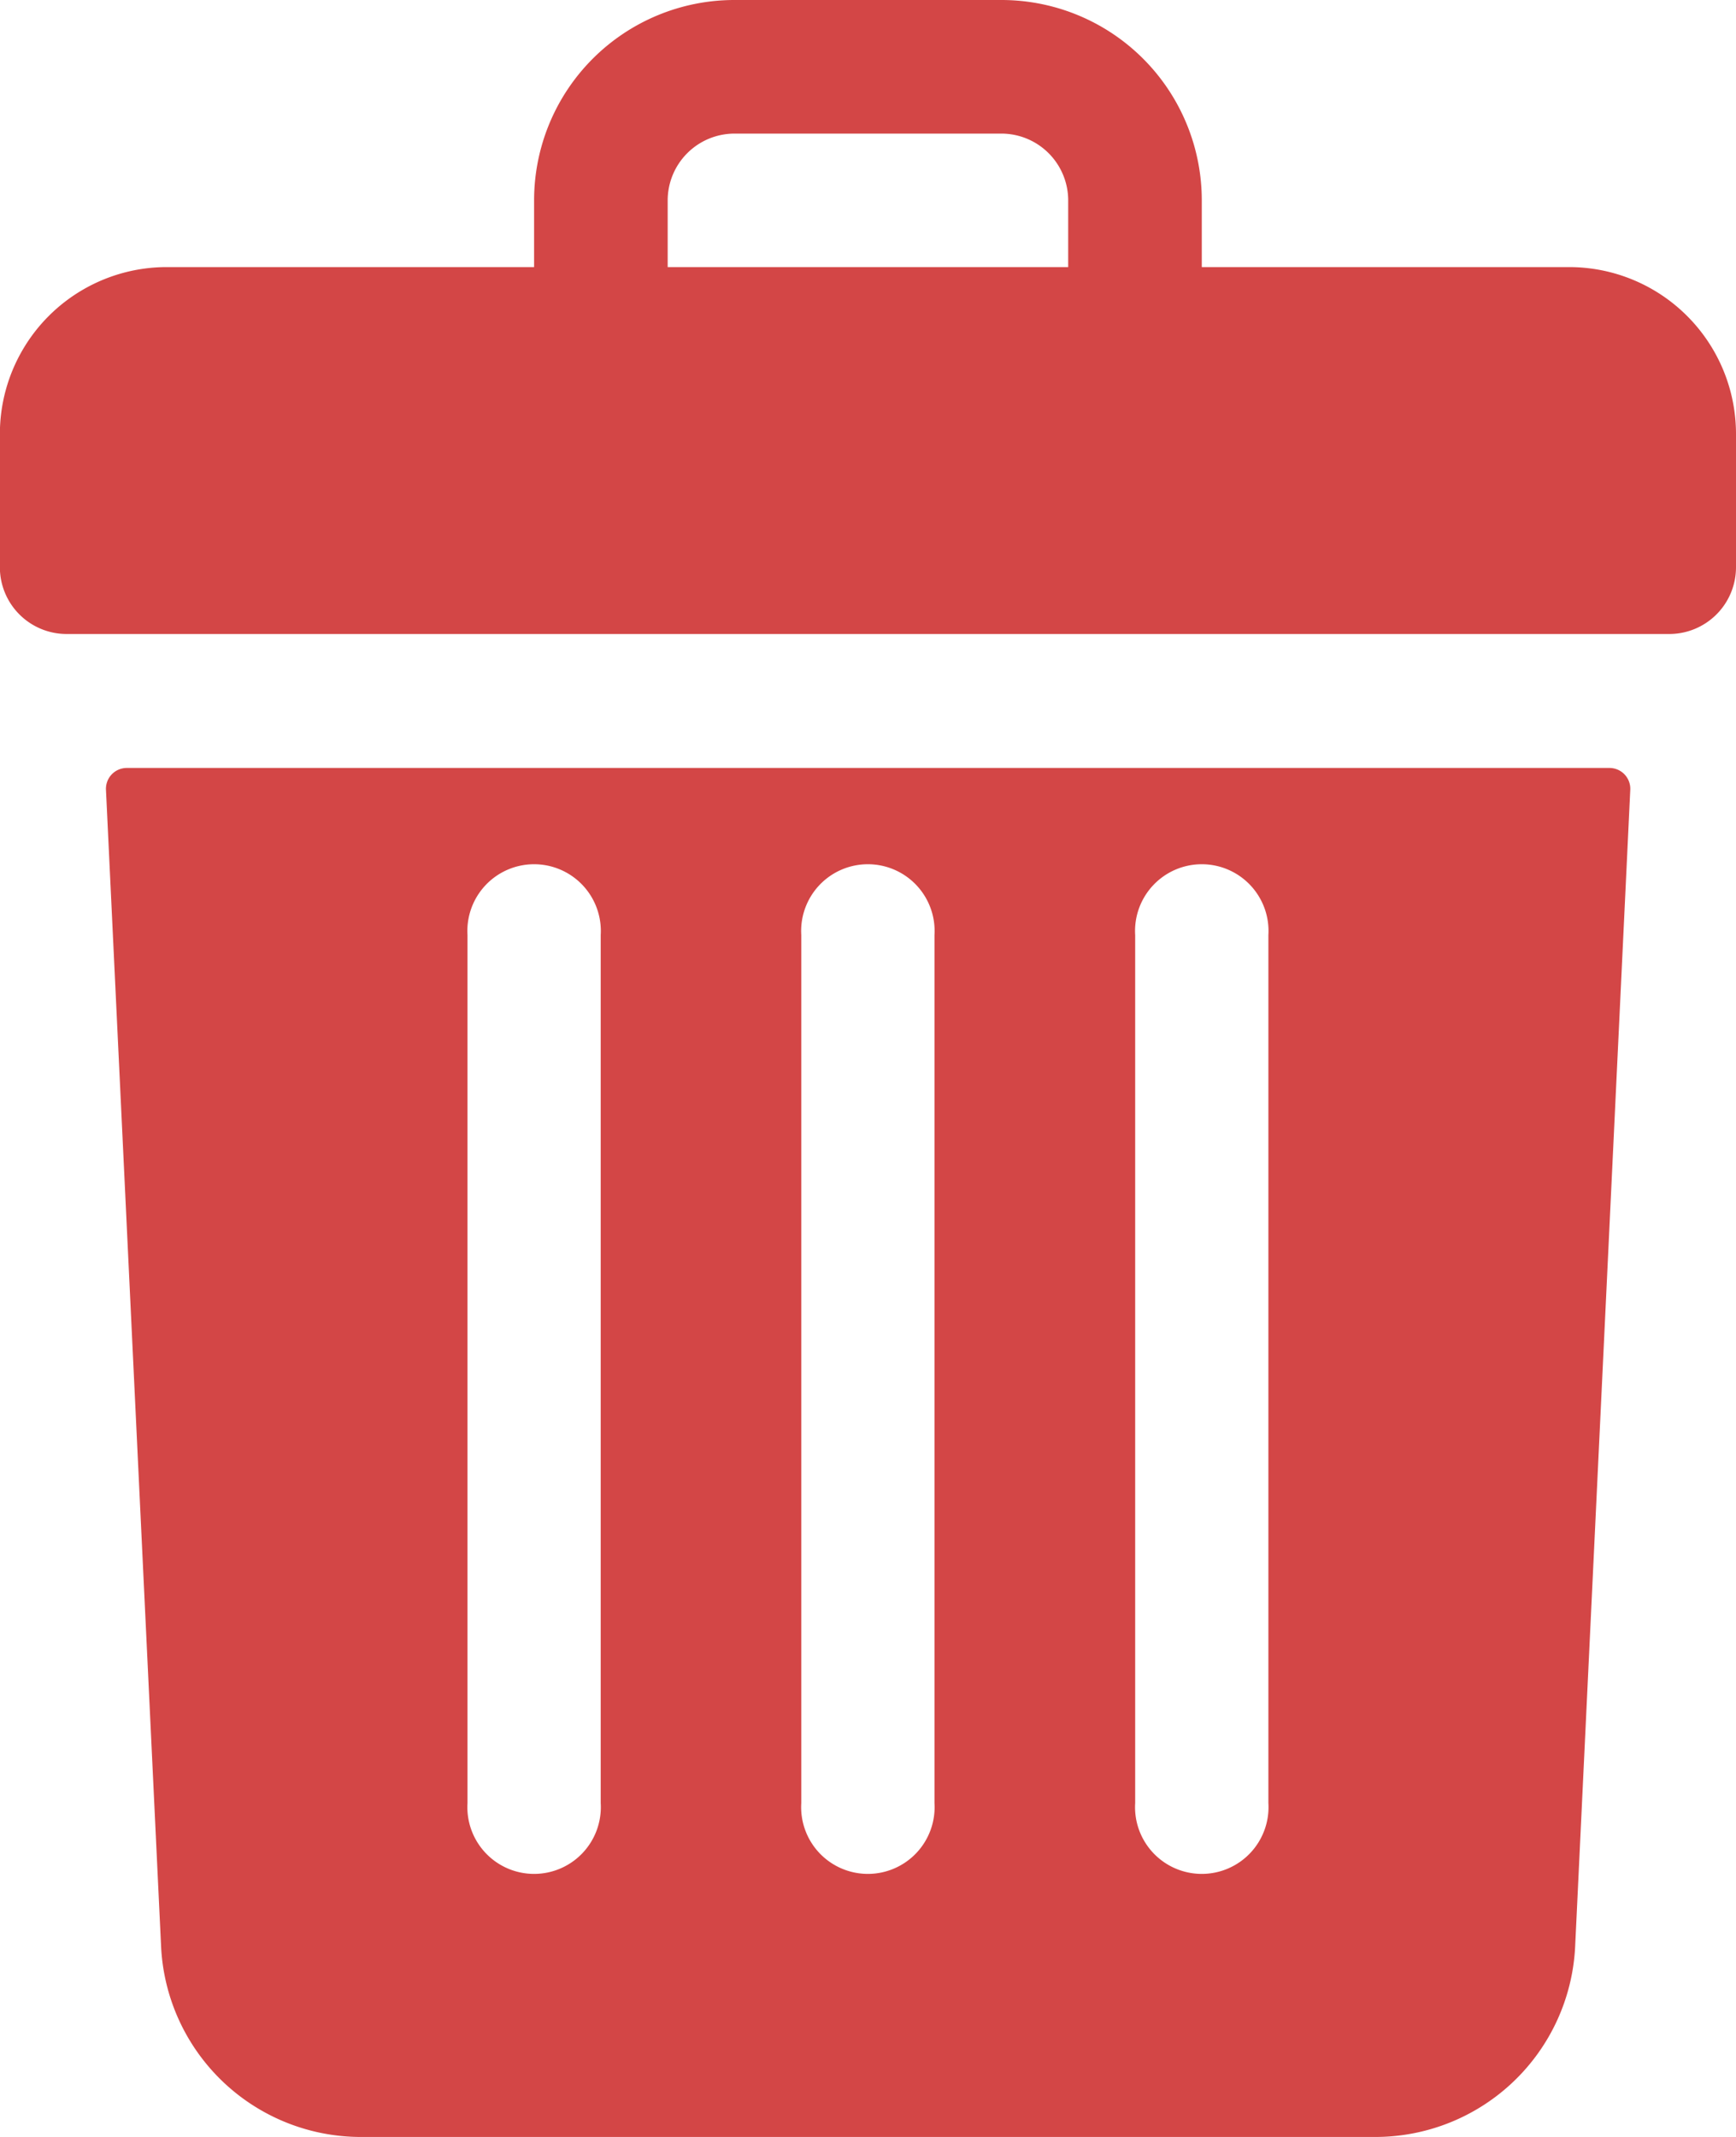 <svg xmlns="http://www.w3.org/2000/svg" width="14.334" height="17.642" viewBox="0 0 14.334 17.642"><defs><style>.a{fill:#d34646;}</style></defs><g transform="translate(-3.112 -1)"><g transform="translate(-146.575 -433.241)"><path class="a" d="M162.643,436.446H159.61v-.551a1.654,1.654,0,0,0-1.654-1.654h-2.205a1.654,1.654,0,0,0-1.654,1.654v.551h-3.032a1.378,1.378,0,0,0-1.379,1.378v1.1a.551.551,0,0,0,.551.551H163.47a.551.551,0,0,0,.551-.551v-1.1A1.378,1.378,0,0,0,162.643,436.446Zm-7.443-.551a.552.552,0,0,1,.551-.551h2.205a.552.552,0,0,1,.551.551v.551H155.2Z" transform="translate(0 0)"/><path class="a" d="M152.337,452.209a.172.172,0,0,0-.172.181l.455,9.546a1.652,1.652,0,0,0,1.652,1.575h8.372a1.652,1.652,0,0,0,1.652-1.575l.455-9.546a.172.172,0,0,0-.172-.181Zm8.326,1.379a.551.551,0,1,1,1.1,0v7.167a.551.551,0,1,1-1.1,0Zm-2.757,0a.551.551,0,1,1,1.1,0v7.167a.551.551,0,1,1-1.1,0Zm-2.756,0a.551.551,0,1,1,1.1,0v7.167a.551.551,0,1,1-1.1,0Z" transform="translate(-1.603 -11.628)"/></g></g></svg>